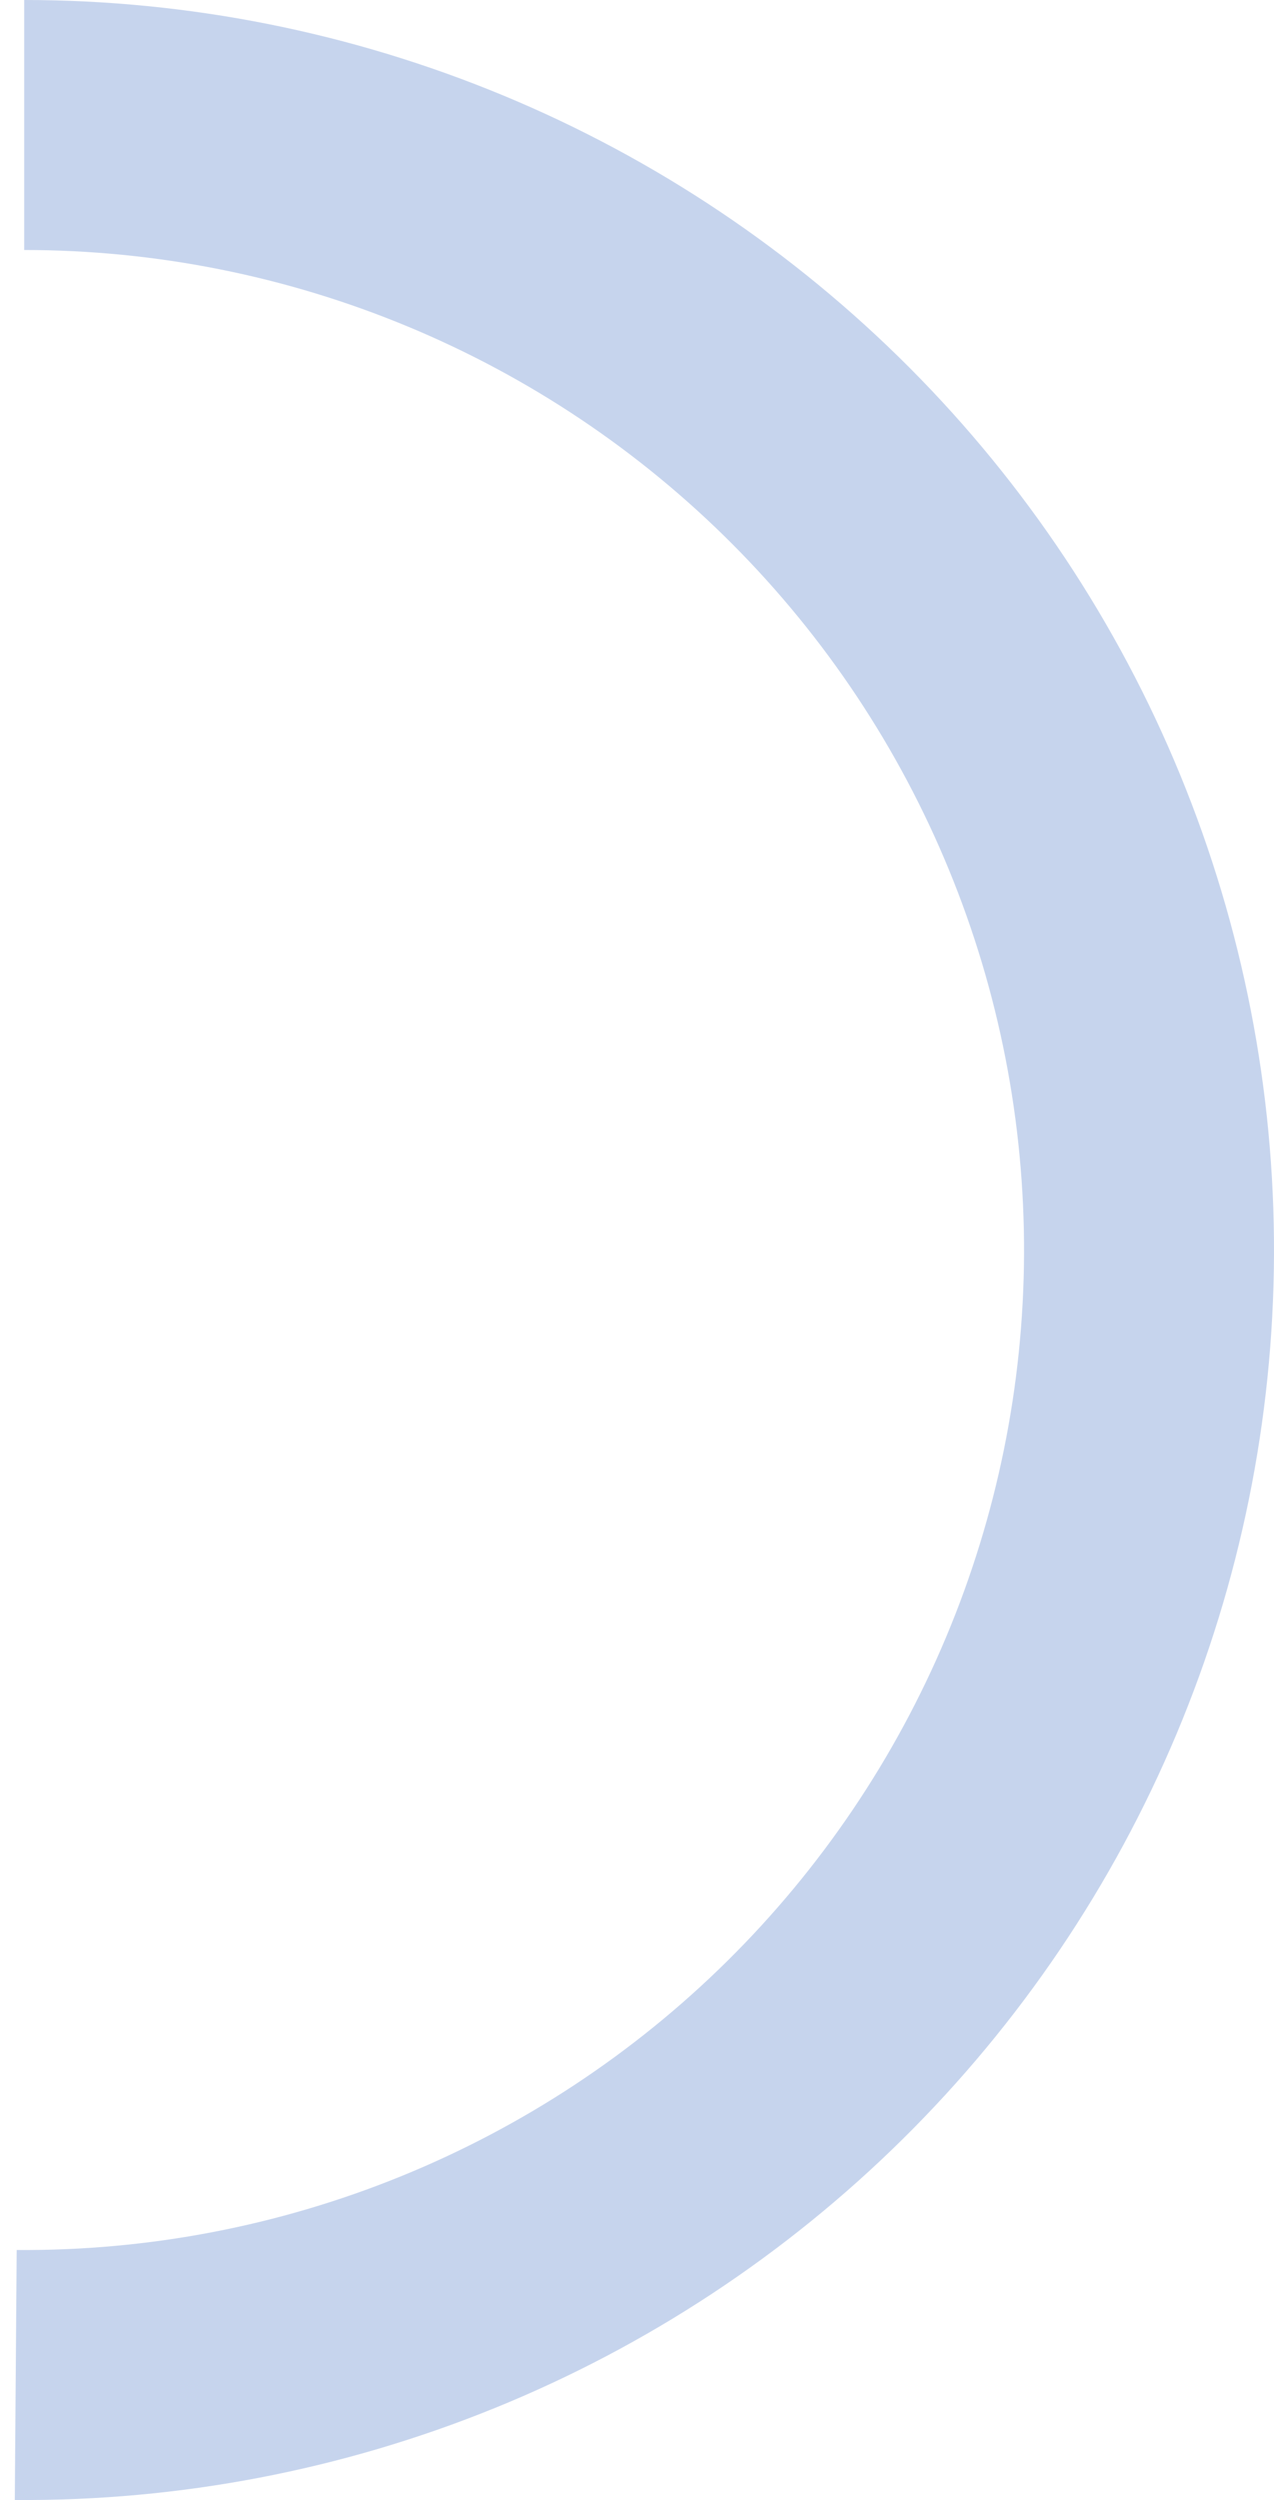 <svg width="79" height="155" viewBox="0 0 79 155" fill="none" xmlns="http://www.w3.org/2000/svg">
<path d="M1.5 4.23887e-05C11.702 4.19428e-05 21.803 2.014 31.225 5.927C40.647 9.84 49.203 15.575 56.404 22.802C63.604 30.03 69.306 38.607 73.184 48.044C77.061 57.48 79.038 67.589 78.999 77.791C78.961 87.993 76.909 98.087 72.961 107.494C69.012 116.9 63.246 125.435 55.991 132.608C48.737 139.782 40.138 145.452 30.687 149.294C21.236 153.136 11.12 155.074 0.918 154.998L1.035 139.498C9.196 139.56 17.289 138.009 24.85 134.935C32.41 131.861 39.29 127.325 45.093 121.587C50.897 115.848 55.51 109.02 58.669 101.495C61.827 93.969 63.469 85.894 63.5 77.733C63.53 69.571 61.949 61.484 58.847 53.935C55.745 46.386 51.183 39.524 45.423 33.742C39.663 27.96 32.817 23.372 25.28 20.242C17.743 17.111 9.662 15.5 1.5 15.5L1.5 4.23887e-05Z" fill="#C6D4ED"/>
</svg>
